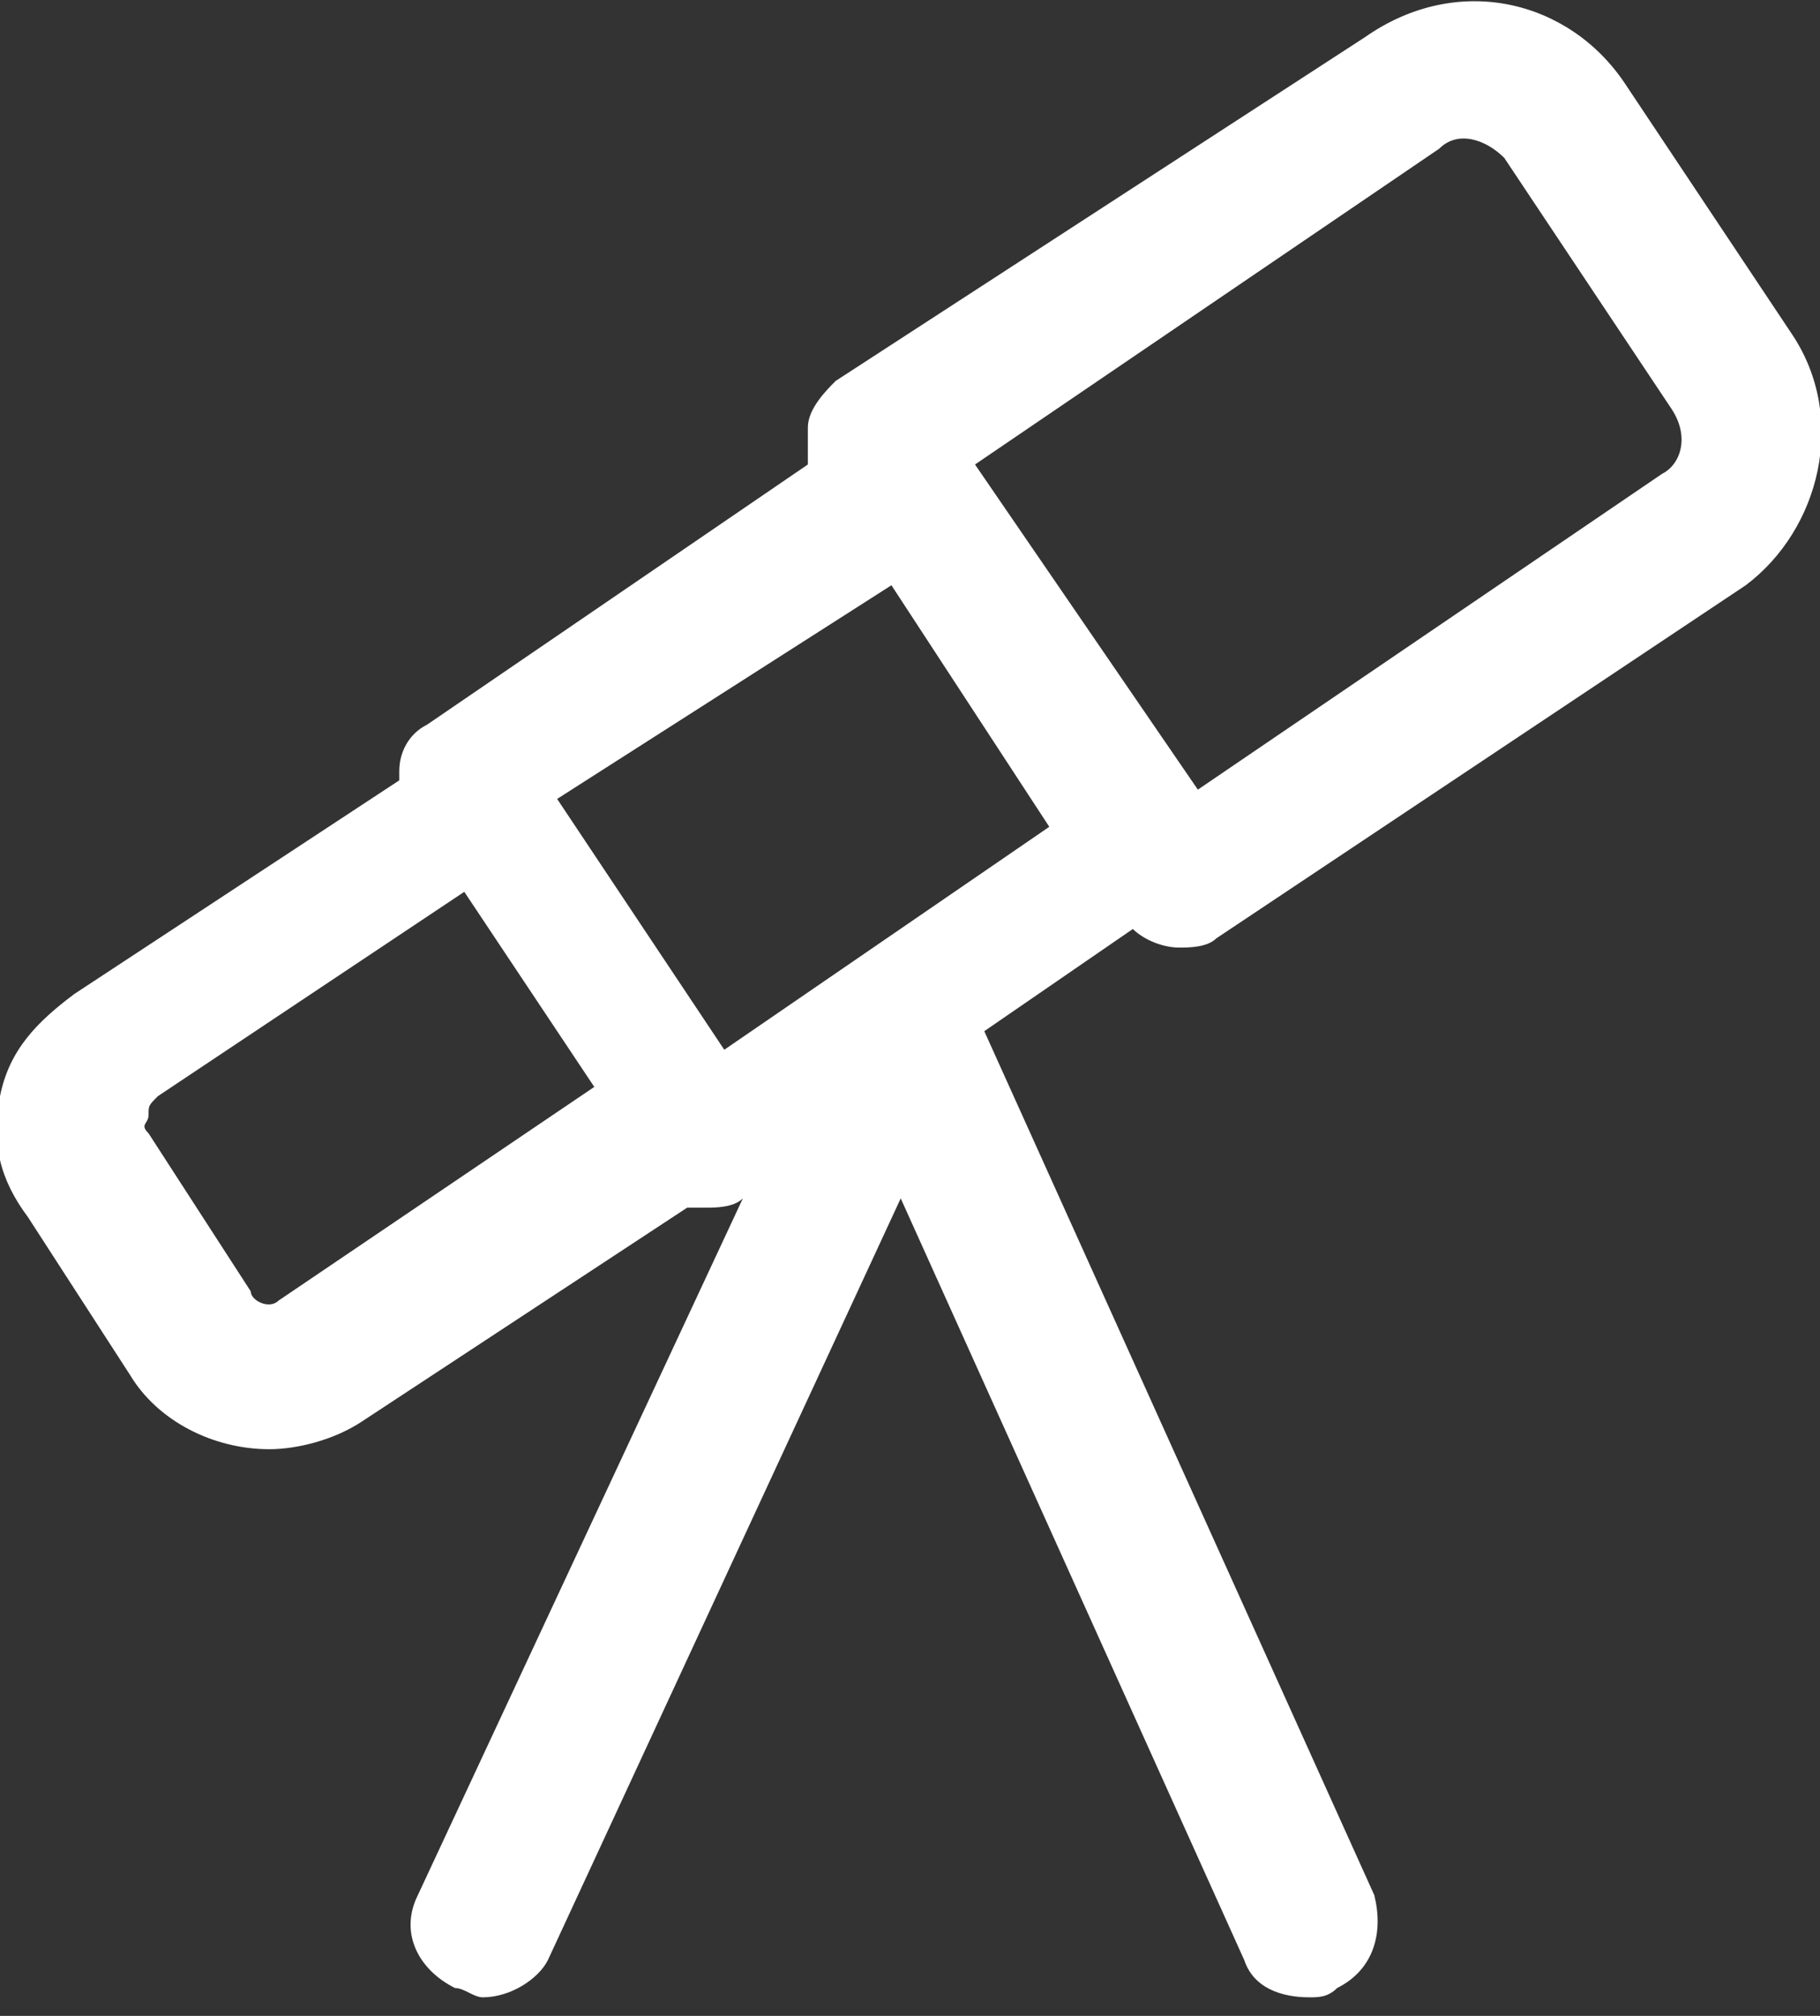 <?xml version="1.0" encoding="utf-8"?>
<!-- Generator: Adobe Illustrator 26.0.1, SVG Export Plug-In . SVG Version: 6.00 Build 0)  -->
<svg version="1.1" id="Layer_1" xmlns="http://www.w3.org/2000/svg" xmlns:xlink="http://www.w3.org/1999/xlink" x="0px" y="0px"
	 viewBox="0 0 19.6 21.7" style="enable-background:new 0 0 19.6 21.7;" xml:space="preserve">
<rect x="0" y="0" width="19.6" height="21.7" fill="#333333" stroke="none"/>
<style type="text/css">
	.st0{fill:#FFFFFF;}
</style>
<path class="st0" d="M19.3,3.6l-1.8-2.7c-0.6-0.9-1.8-1.2-2.8-0.5L9,4.1C8.9,4.2,8.7,4.4,8.7,4.6c0,0.1,0,0.3,0,0.4L4.6,7.8
	C4.4,7.9,4.3,8.1,4.3,8.3c0,0,0,0,0,0.1l-3.5,2.3C0.4,11,0.1,11.3,0,11.8c-0.1,0.5,0,0.9,0.3,1.3l1.1,1.7c0.3,0.5,0.9,0.8,1.5,0.8
	c0.3,0,0.7-0.1,1-0.3c0,0,0,0,0,0l3.5-2.3C7.4,13,7.5,13,7.6,13c0.1,0,0.3,0,0.4-0.1l-3.5,7.5c-0.2,0.4,0,0.8,0.4,1
	c0.1,0,0.2,0.1,0.3,0.1c0.3,0,0.6-0.2,0.7-0.4l3.8-8.2l3.7,8.2c0.1,0.3,0.4,0.4,0.7,0.4c0.1,0,0.2,0,0.3-0.1c0.4-0.2,0.5-0.6,0.4-1
	l-4.2-9.3l1.6-1.1c0.1,0.1,0.3,0.2,0.5,0.2c0.1,0,0.3,0,0.4-0.1l5.7-3.8C19.6,5.7,19.9,4.5,19.3,3.6z M9.6,6.3l1.7,2.6l-3.5,2.4
	L6,8.6L9.6,6.3z M3,14c-0.1,0.1-0.3,0-0.3-0.1l-1.1-1.7c-0.1-0.1,0-0.1,0-0.2s0-0.1,0.1-0.2l3.3-2.2l1.4,2.1L3,14z M17.9,5.1l-5,3.4
	l-2.4-3.5l5-3.4c0.2-0.2,0.5-0.1,0.7,0.1L18,4.4C18.2,4.7,18.1,5,17.9,5.1z"/>
</svg>
